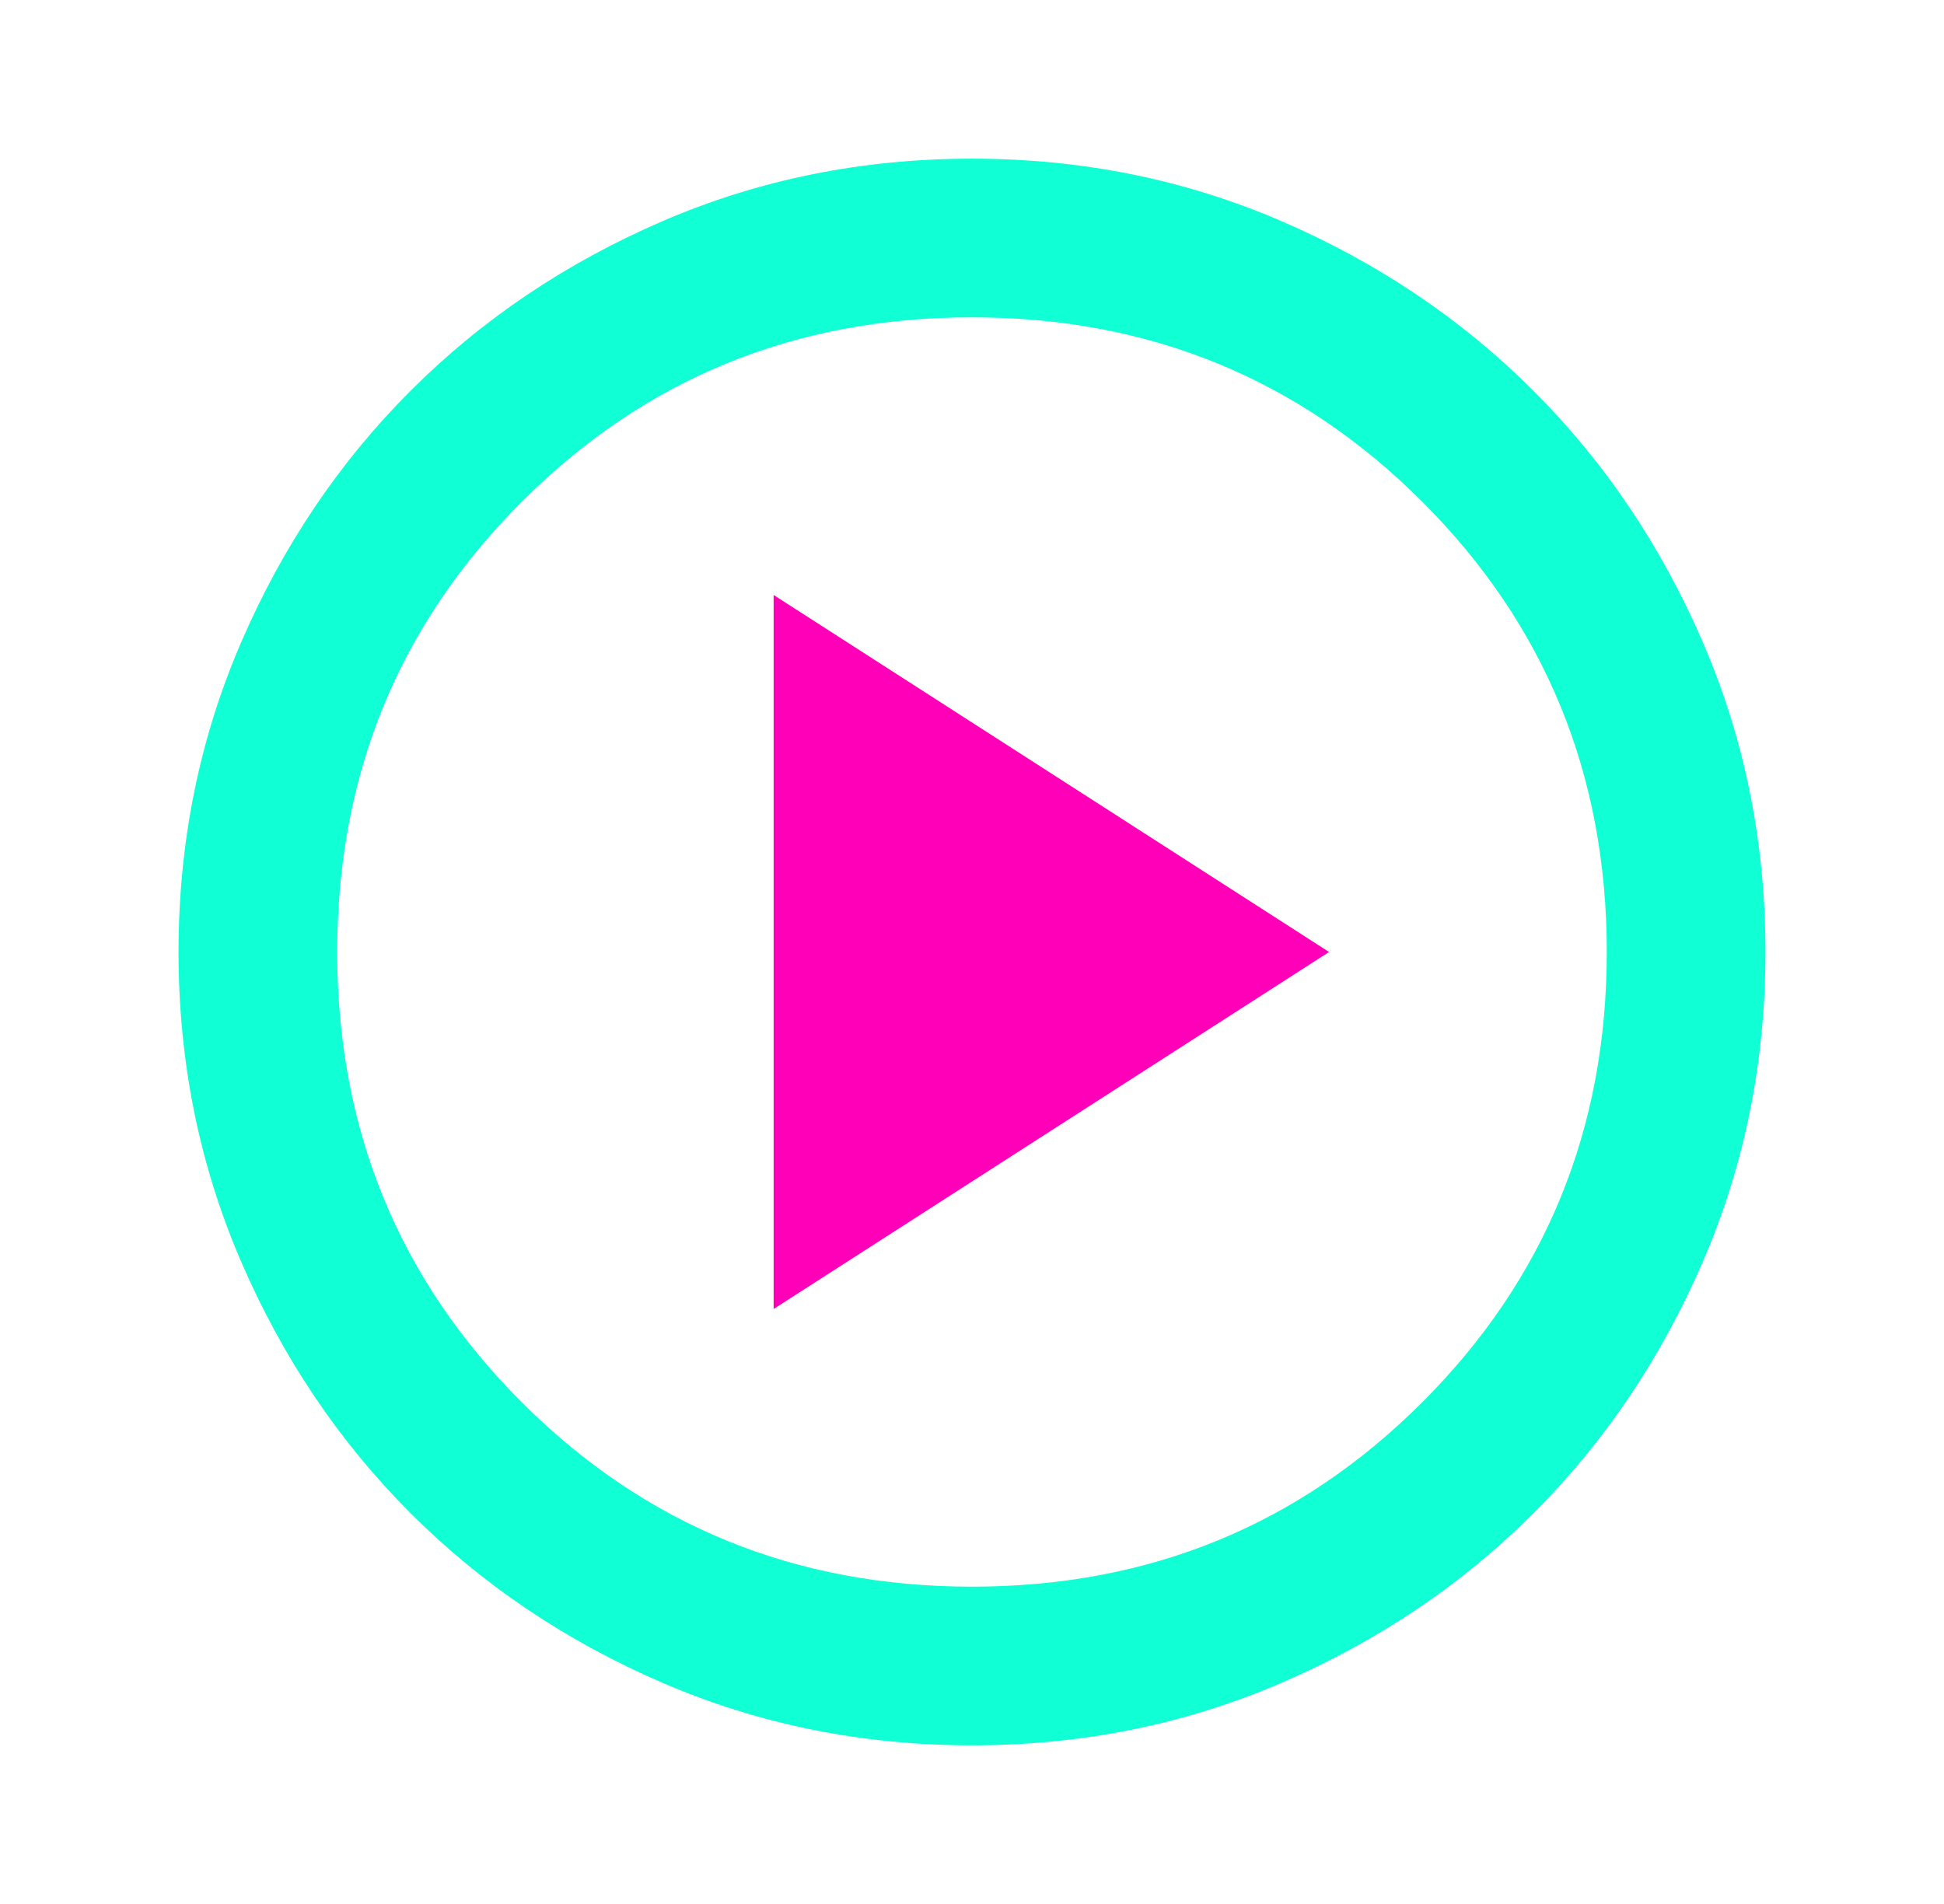 <svg width="49" height="48" viewBox="0 0 49 48" fill="none" xmlns="http://www.w3.org/2000/svg">
<mask id="mask0_132_535" style="mask-type:alpha" maskUnits="userSpaceOnUse" x="0" y="0" width="49" height="48">
<rect x="0.5" width="48" height="48" fill="#D9D9D9"/>
</mask>
<g mask="url(#mask0_132_535)">
<g filter="url(#filter0_d_132_535)">
<path fill-rule="evenodd" clip-rule="evenodd" d="M16.7 42.425C19.133 43.475 21.733 44 24.5 44C27.267 44 29.867 43.475 32.3 42.425C34.733 41.375 36.85 39.95 38.65 38.15C40.45 36.35 41.875 34.233 42.925 31.8C43.975 29.367 44.5 26.767 44.5 24C44.5 21.233 43.975 18.633 42.925 16.2C41.875 13.767 40.45 11.65 38.65 9.85C36.85 8.05 34.733 6.625 32.3 5.575C29.867 4.525 27.267 4 24.5 4C21.733 4 19.133 4.525 16.7 5.575C14.267 6.625 12.15 8.05 10.35 9.85C8.55 11.65 7.125 13.767 6.075 16.2C5.025 18.633 4.5 21.233 4.5 24C4.5 26.767 5.025 29.367 6.075 31.8C7.125 34.233 8.55 36.35 10.35 38.15C12.15 39.95 14.267 41.375 16.7 42.425ZM35.85 35.35C32.75 38.45 28.967 40 24.5 40C20.033 40 16.25 38.45 13.15 35.35C10.05 32.25 8.5 28.467 8.5 24C8.5 19.533 10.05 15.75 13.15 12.65C16.25 9.55 20.033 8 24.5 8C28.967 8 32.75 9.55 35.85 12.65C38.95 15.75 40.5 19.533 40.5 24C40.5 28.467 38.95 32.25 35.85 35.35Z" fill="#11FFD4"/>
<path d="M19.5 33L26.5 28.5L33.5 24L19.5 15V33Z" fill="#FF00B8"/>
</g>
</g>
<defs>
<filter id="filter0_d_132_535" x="-1.5" y="-2" width="52" height="52" filterUnits="userSpaceOnUse" color-interpolation-filters="sRGB">
<feFlood flood-opacity="0" result="BackgroundImageFix"/>
<feColorMatrix in="SourceAlpha" type="matrix" values="0 0 0 0 0 0 0 0 0 0 0 0 0 0 0 0 0 0 127 0" result="hardAlpha"/>
<feOffset/>
<feGaussianBlur stdDeviation="3"/>
<feComposite in2="hardAlpha" operator="out"/>
<feColorMatrix type="matrix" values="0 0 0 0 0.065 0 0 0 0 1 0 0 0 0 0.832 0 0 0 0.5 0"/>
<feBlend mode="normal" in2="BackgroundImageFix" result="effect1_dropShadow_132_535"/>
<feBlend mode="normal" in="SourceGraphic" in2="effect1_dropShadow_132_535" result="shape"/>
</filter>
</defs>
</svg>

